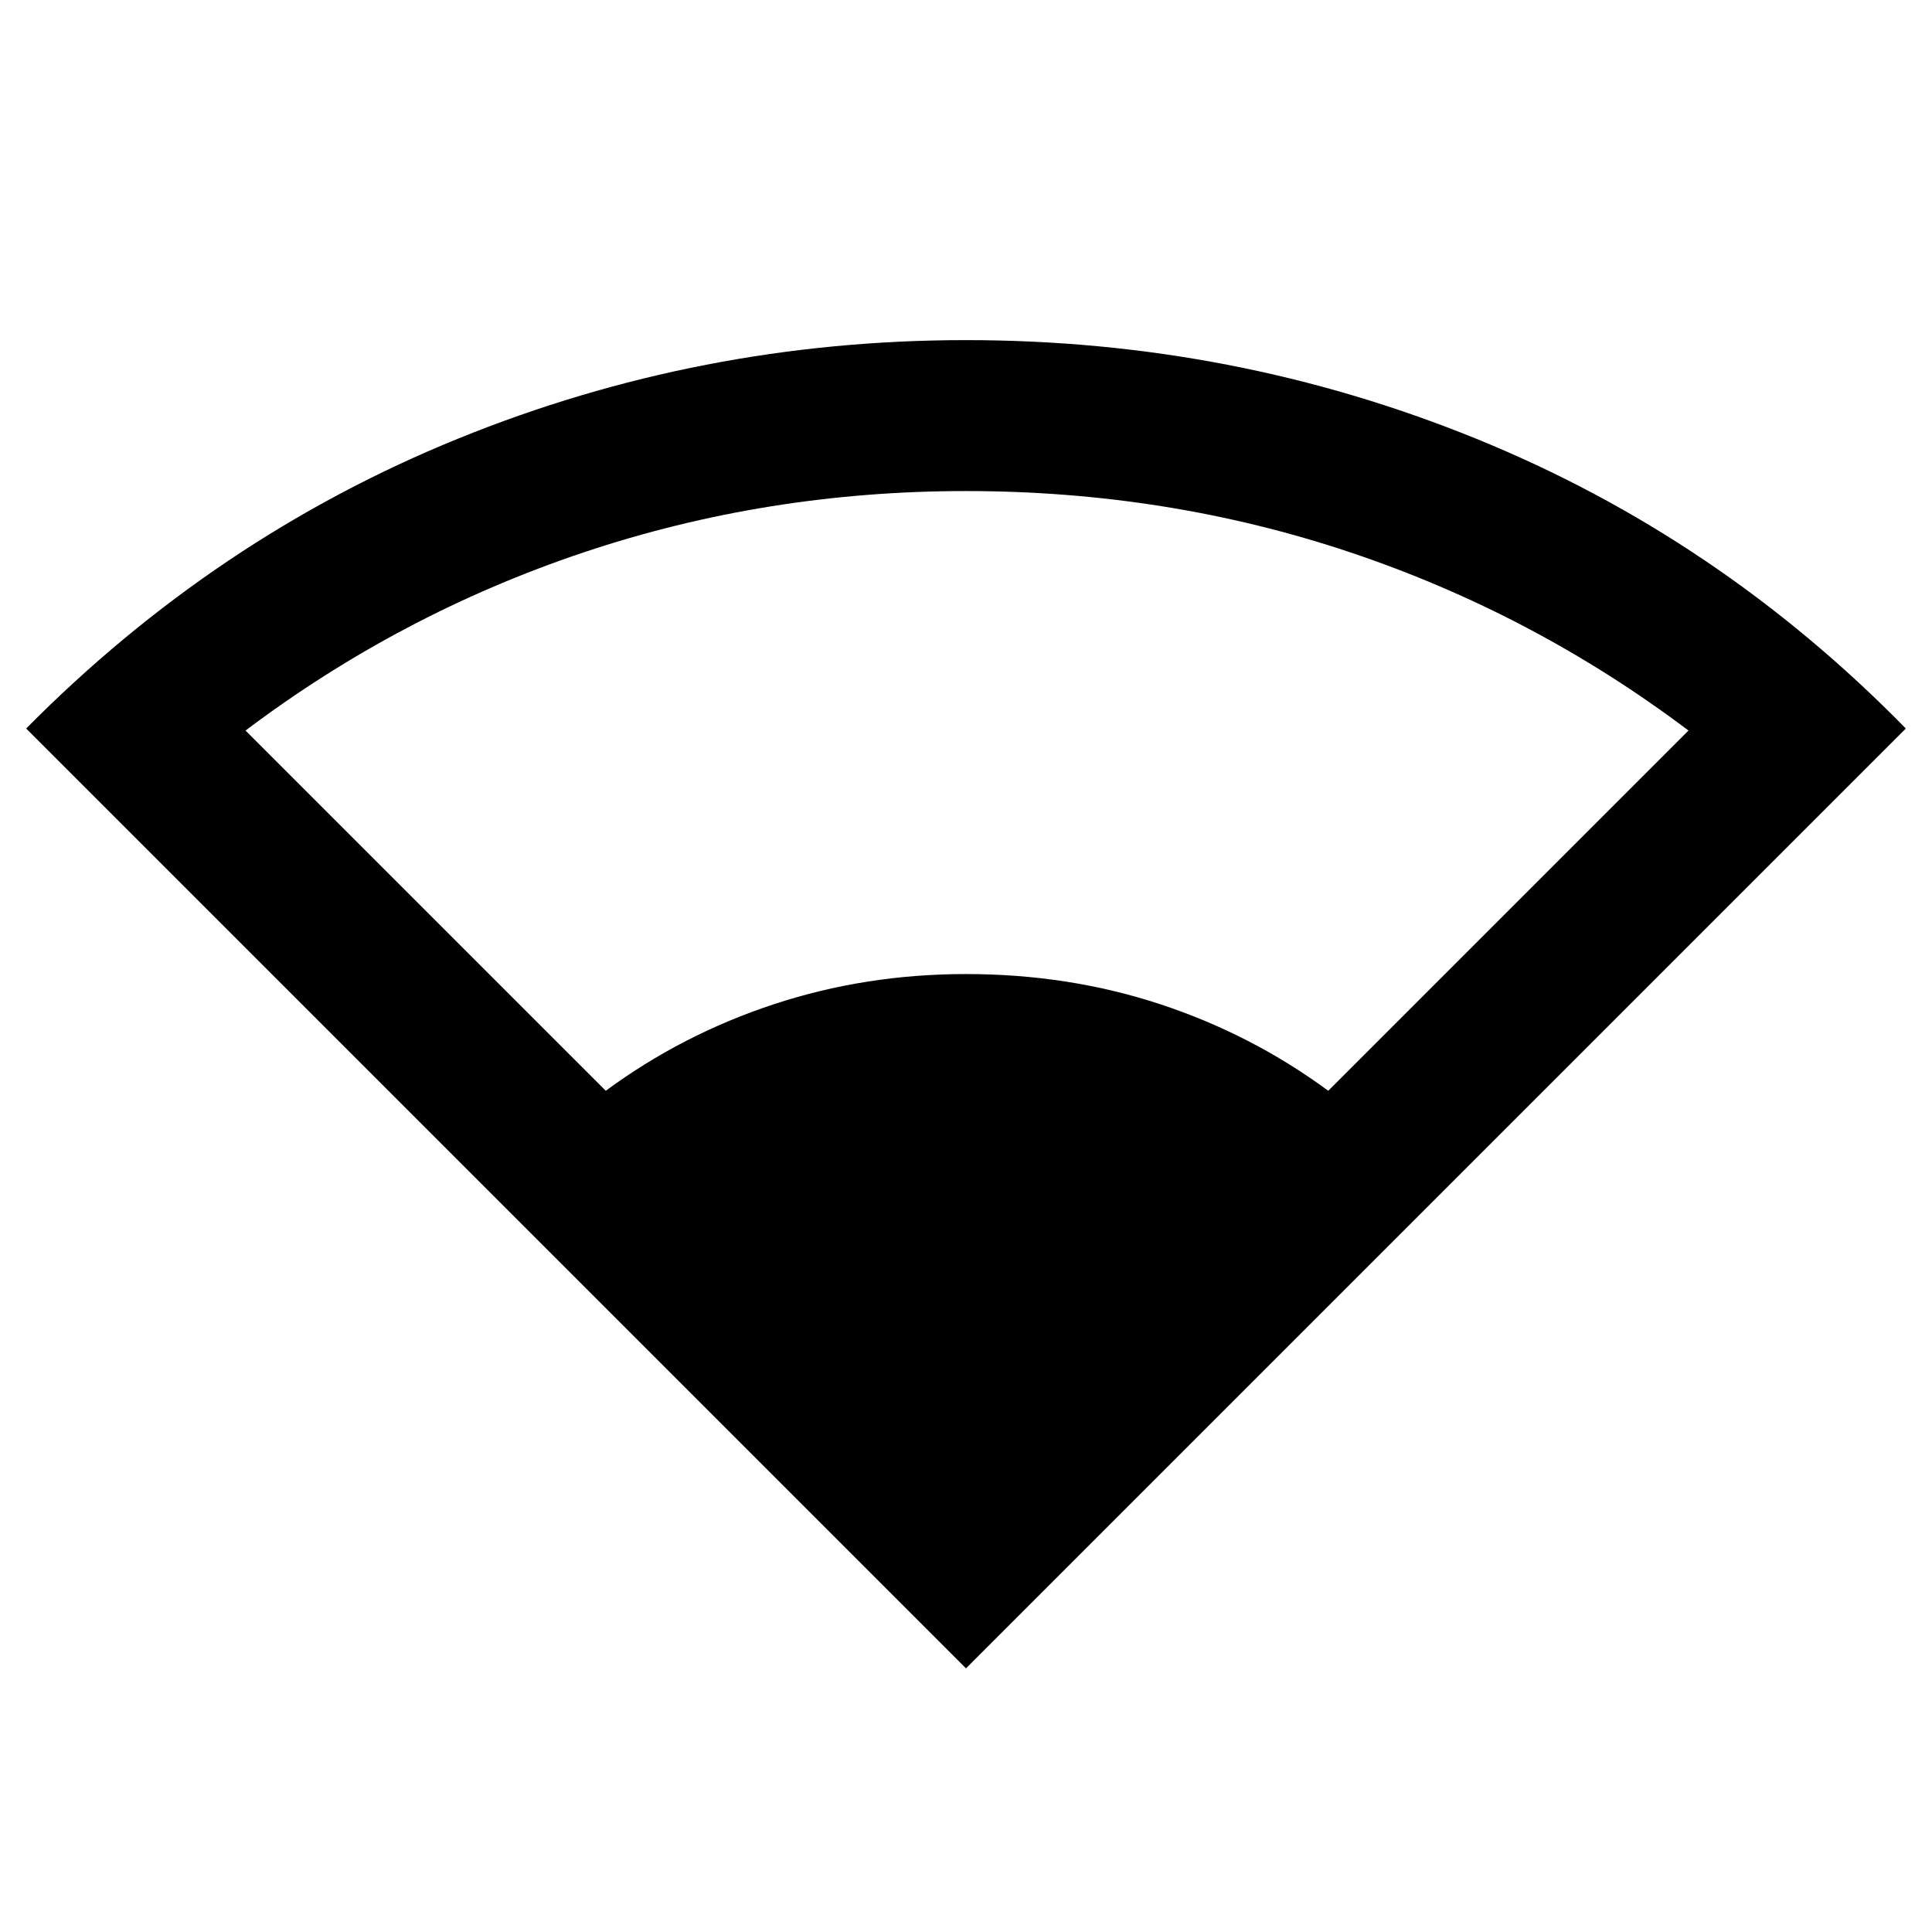 <svg xmlns="http://www.w3.org/2000/svg" height="24" width="24"><path d="M12 20.725.325 9.05q2.35-2.375 5.363-3.6Q8.7 4.225 12 4.225q3.325 0 6.338 1.225 3.012 1.225 5.337 3.6ZM7.525 13.55q.95-.7 2.088-1.075Q10.75 12.1 12 12.1q1.275 0 2.413.375 1.137.375 2.087 1.075l4.475-4.475q-1.925-1.45-4.2-2.213Q14.5 6.1 12 6.1q-2.475 0-4.75.762-2.275.763-4.2 2.213Z"/></svg>